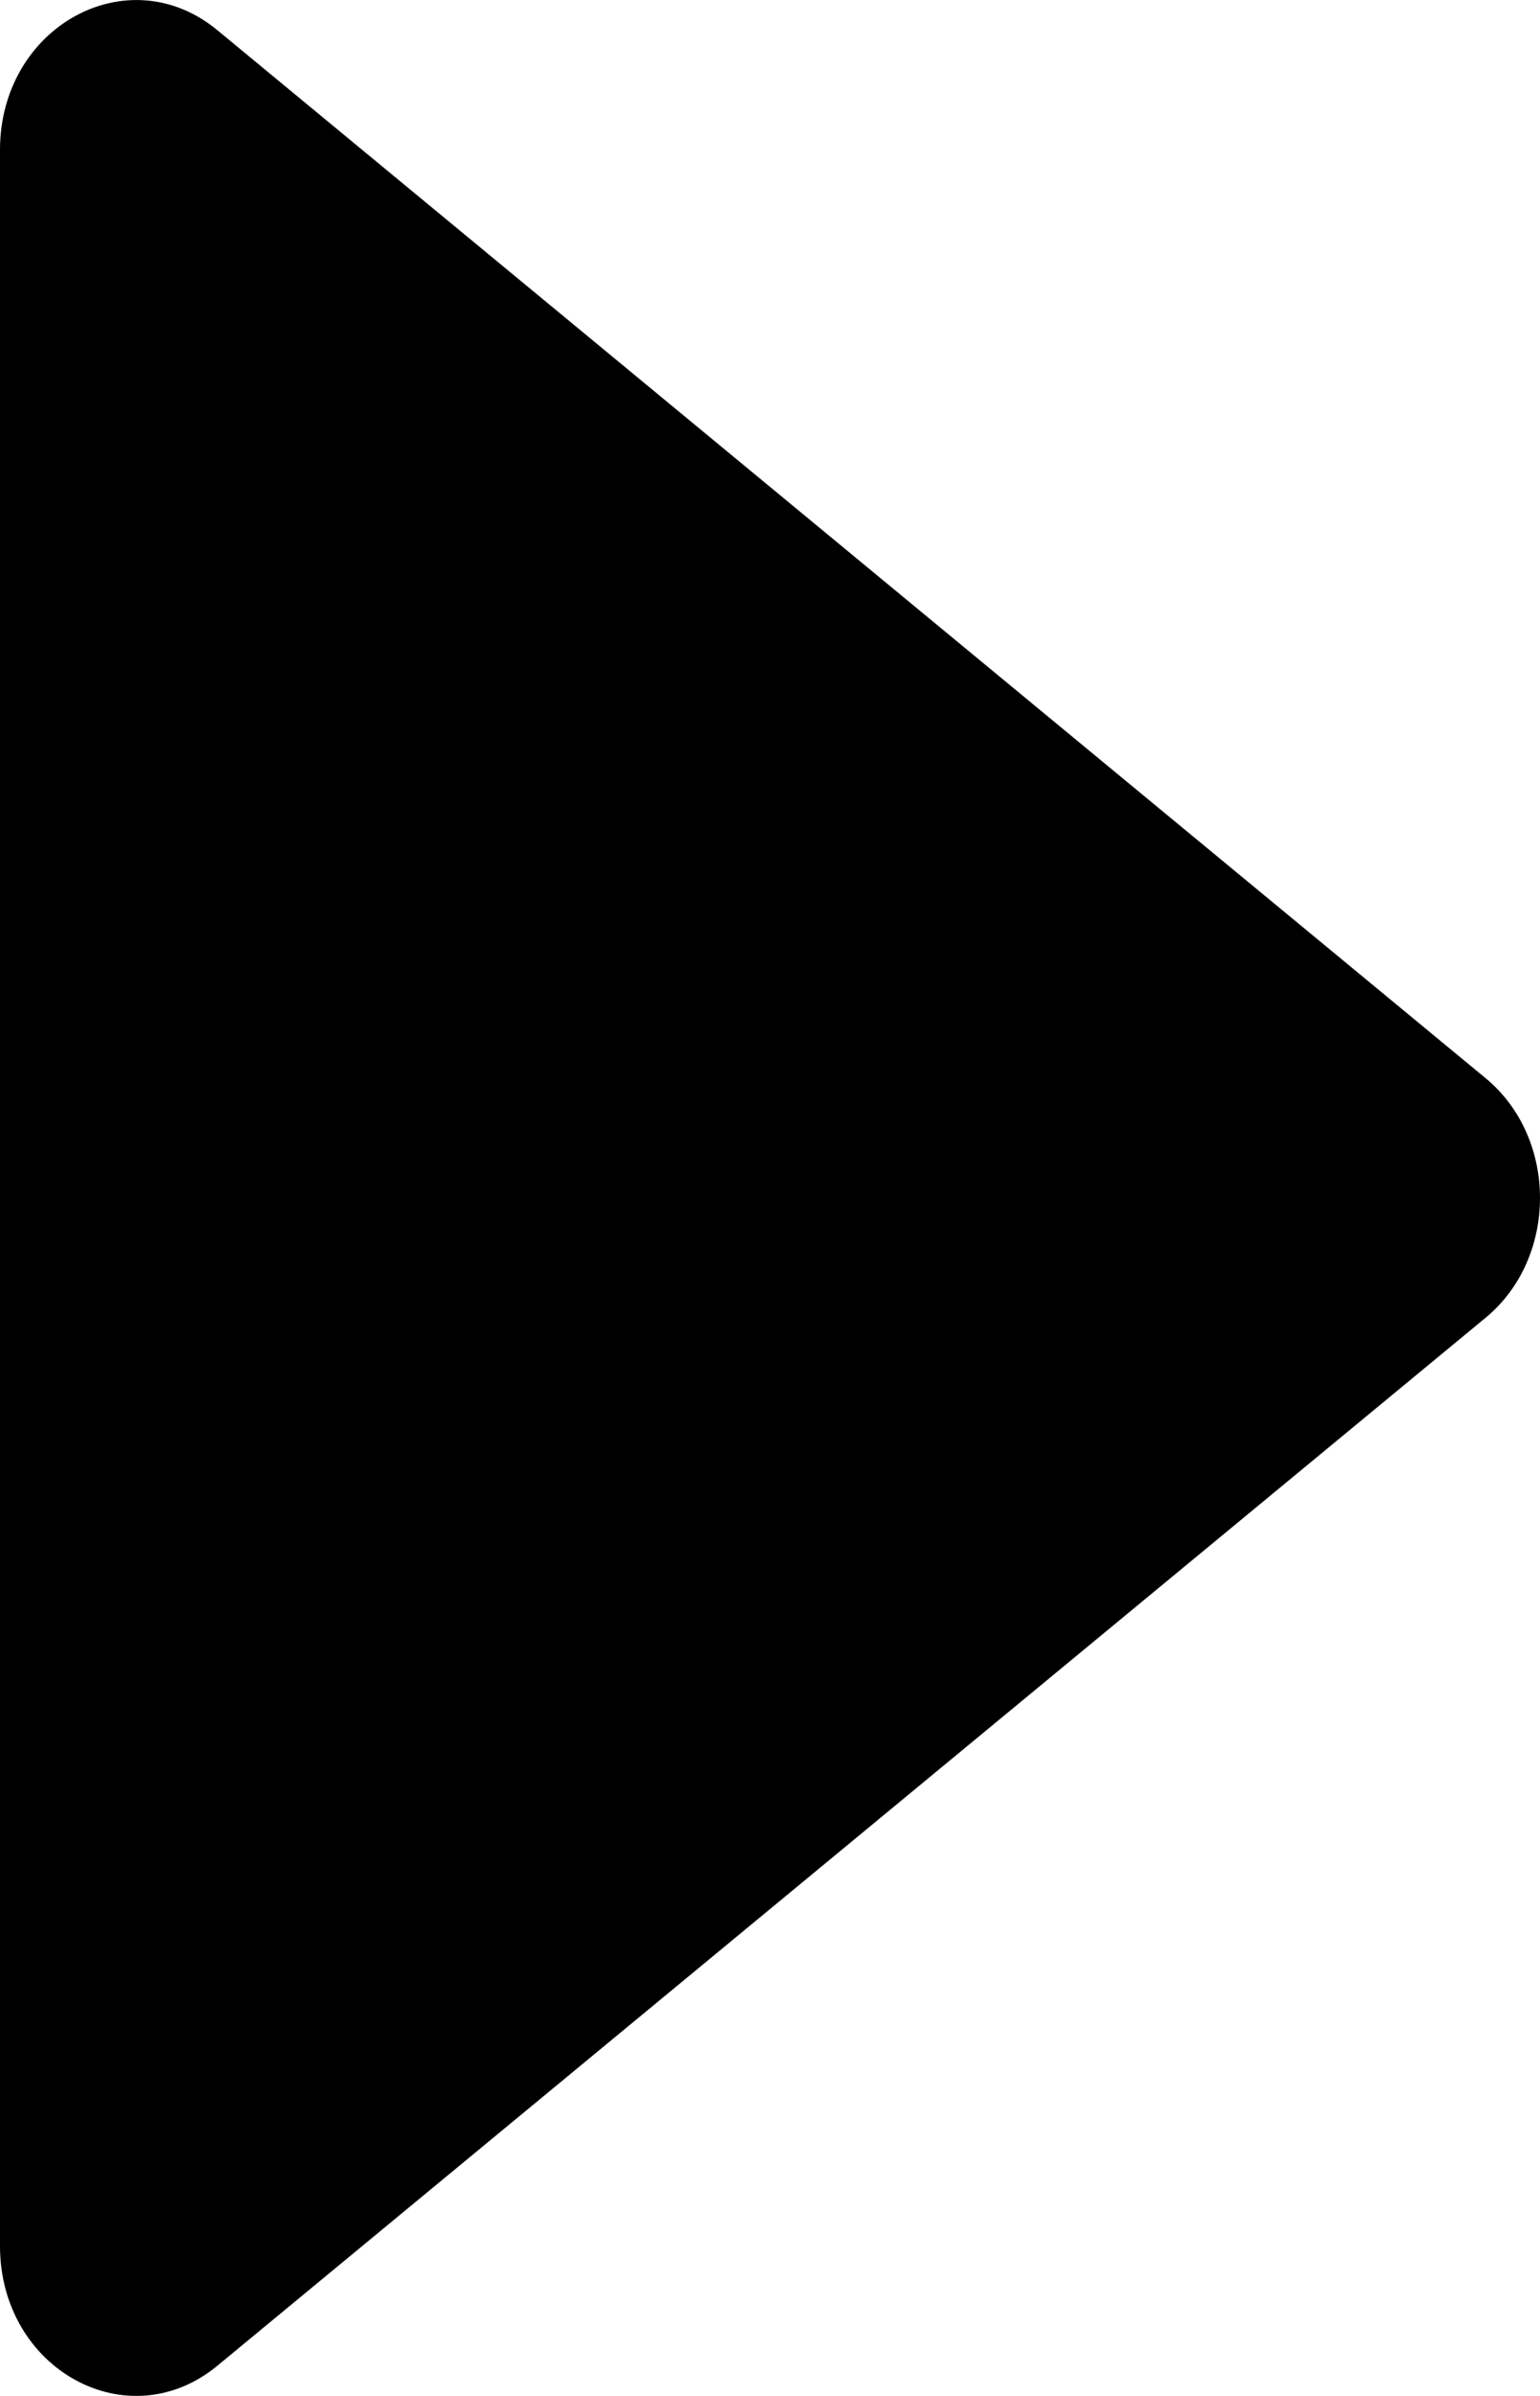 <svg width="9" height="14" viewBox="0 0 9 14" fill="none" xmlns="http://www.w3.org/2000/svg">
<path d="M-1.04501e-08 0.876L3.29471e-07 13.124C3.49479e-07 13.845 0.747 14.256 1.271 13.823L8.682 7.7C9.106 7.35 9.106 6.65 8.682 6.3L1.271 0.177C0.747 -0.256 -3.0458e-08 0.156 -1.04501e-08 0.876Z" fill="black"/>
</svg>
